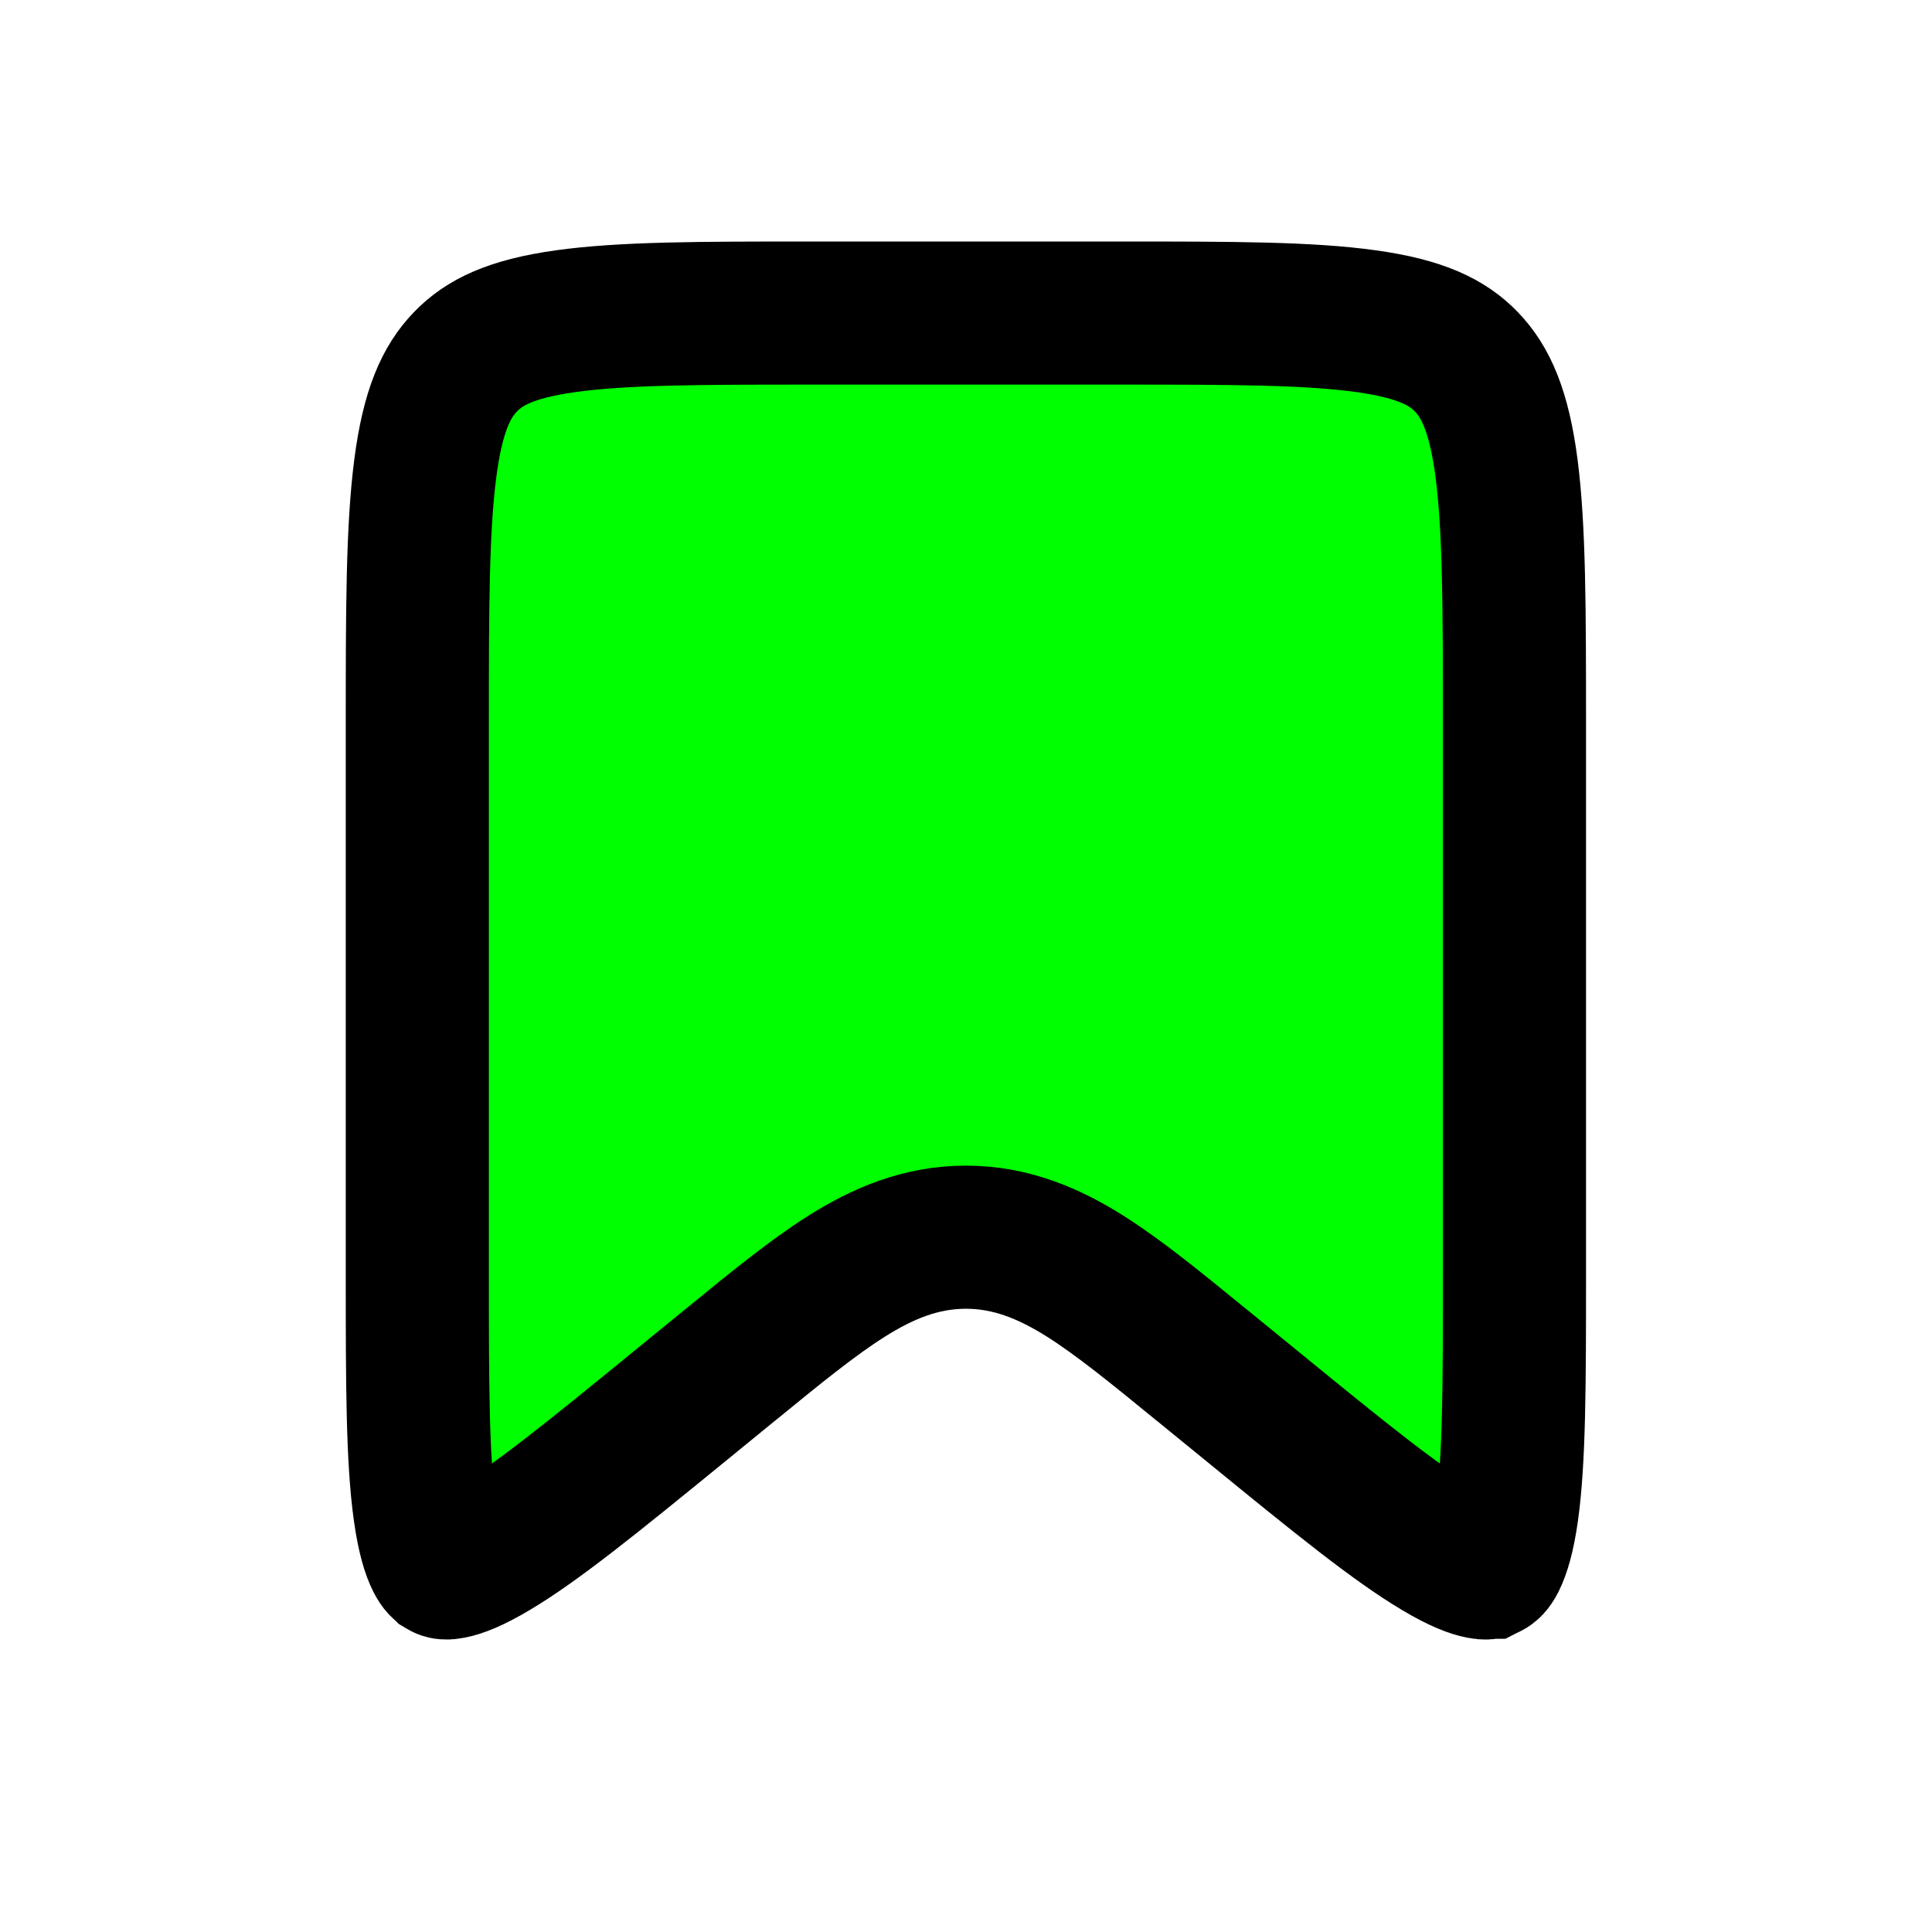 <svg width="27" height="27" viewBox="0 0 27 27" fill="none" xmlns="http://www.w3.org/2000/svg">
<path d="M5.832 10.125C5.832 8.507 5.834 7.39 5.943 6.55C6.048 5.735 6.238 5.333 6.504 5.057C6.765 4.786 7.137 4.596 7.904 4.489C8.704 4.377 9.771 4.375 11.332 4.375H15.665C17.227 4.375 18.293 4.377 19.093 4.489C19.86 4.596 20.232 4.786 20.493 5.057C20.759 5.333 20.949 5.735 21.055 6.55C21.163 7.39 21.165 8.507 21.165 10.125V17.806C21.165 19.348 21.163 20.395 21.061 21.12C21.011 21.476 20.945 21.679 20.888 21.794C20.843 21.882 20.814 21.896 20.802 21.902C20.801 21.902 20.801 21.903 20.8 21.903C20.799 21.903 20.799 21.904 20.798 21.904C20.788 21.91 20.77 21.92 20.695 21.905C20.586 21.885 20.401 21.818 20.105 21.641C19.498 21.28 18.709 20.64 17.54 19.685L16.808 19.088L16.763 19.052C16.159 18.558 15.637 18.133 15.171 17.838C14.67 17.522 14.134 17.29 13.499 17.29C12.863 17.29 12.328 17.522 11.827 17.838C11.36 18.133 10.838 18.558 10.234 19.052L10.189 19.088L9.458 19.685C8.288 20.64 7.499 21.28 6.892 21.641C6.596 21.818 6.411 21.885 6.303 21.905C6.228 21.92 6.209 21.91 6.199 21.904C6.199 21.904 6.198 21.903 6.197 21.903C6.197 21.903 6.196 21.902 6.196 21.902C6.183 21.896 6.155 21.882 6.11 21.794C6.052 21.679 5.987 21.476 5.937 21.12C5.834 20.395 5.832 19.348 5.832 17.806V10.125Z" fill="#00ff00" stroke="black" stroke-width="2"/>
</svg>
